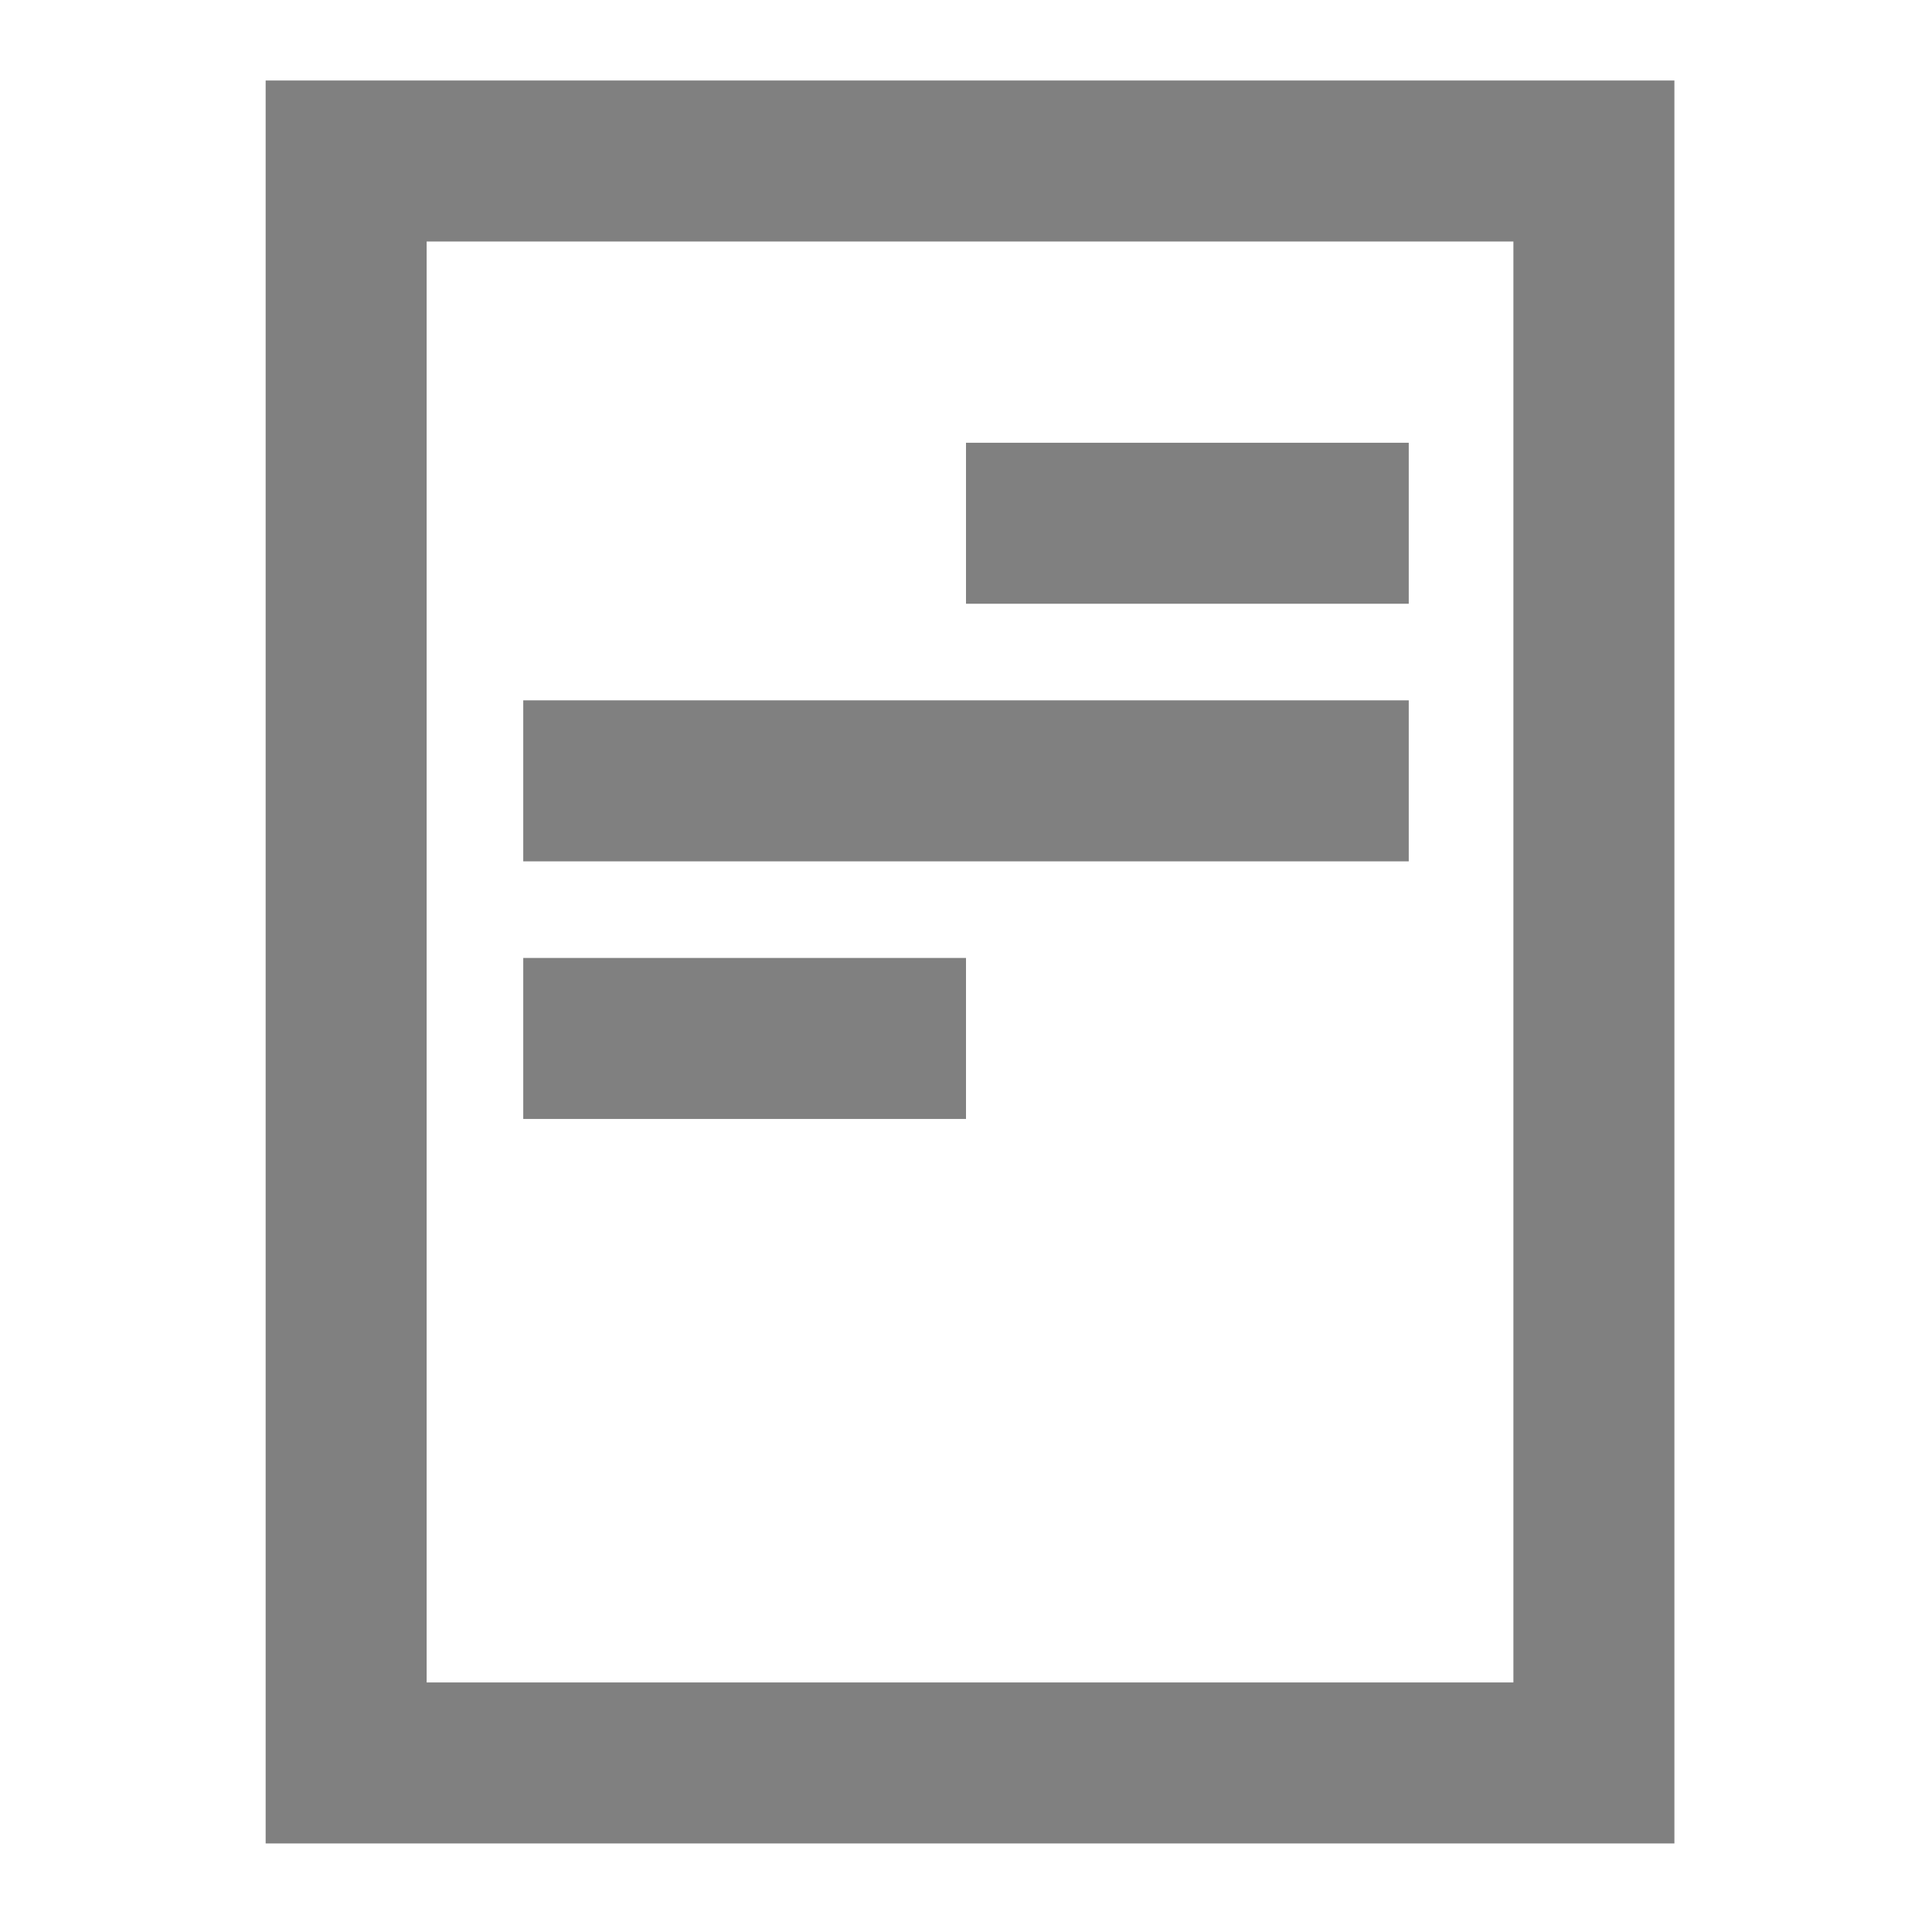 <svg width="24" height="24" viewBox="0 0 24 24" fill="none" xmlns="http://www.w3.org/2000/svg">
<g id="orders">
<g id="Vector">
<path fill-rule="evenodd" clip-rule="evenodd" d="M3.3 1H20.8V22.9H3.3V1ZM5.3 3V20.9H18.8V3H5.3Z" fill="#808080"/>
<path fill-rule="evenodd" clip-rule="evenodd" d="M17.5 7.5H12V5.5H17.5V7.5Z" fill="#808080"/>
<path fill-rule="evenodd" clip-rule="evenodd" d="M17.5 10.7H6.5V8.7H17.5V10.7Z" fill="#808080"/>
<path fill-rule="evenodd" clip-rule="evenodd" d="M12 13.9H6.5V11.9H12V13.9Z" fill="#808080"/>
</g>
</g>
</svg>
